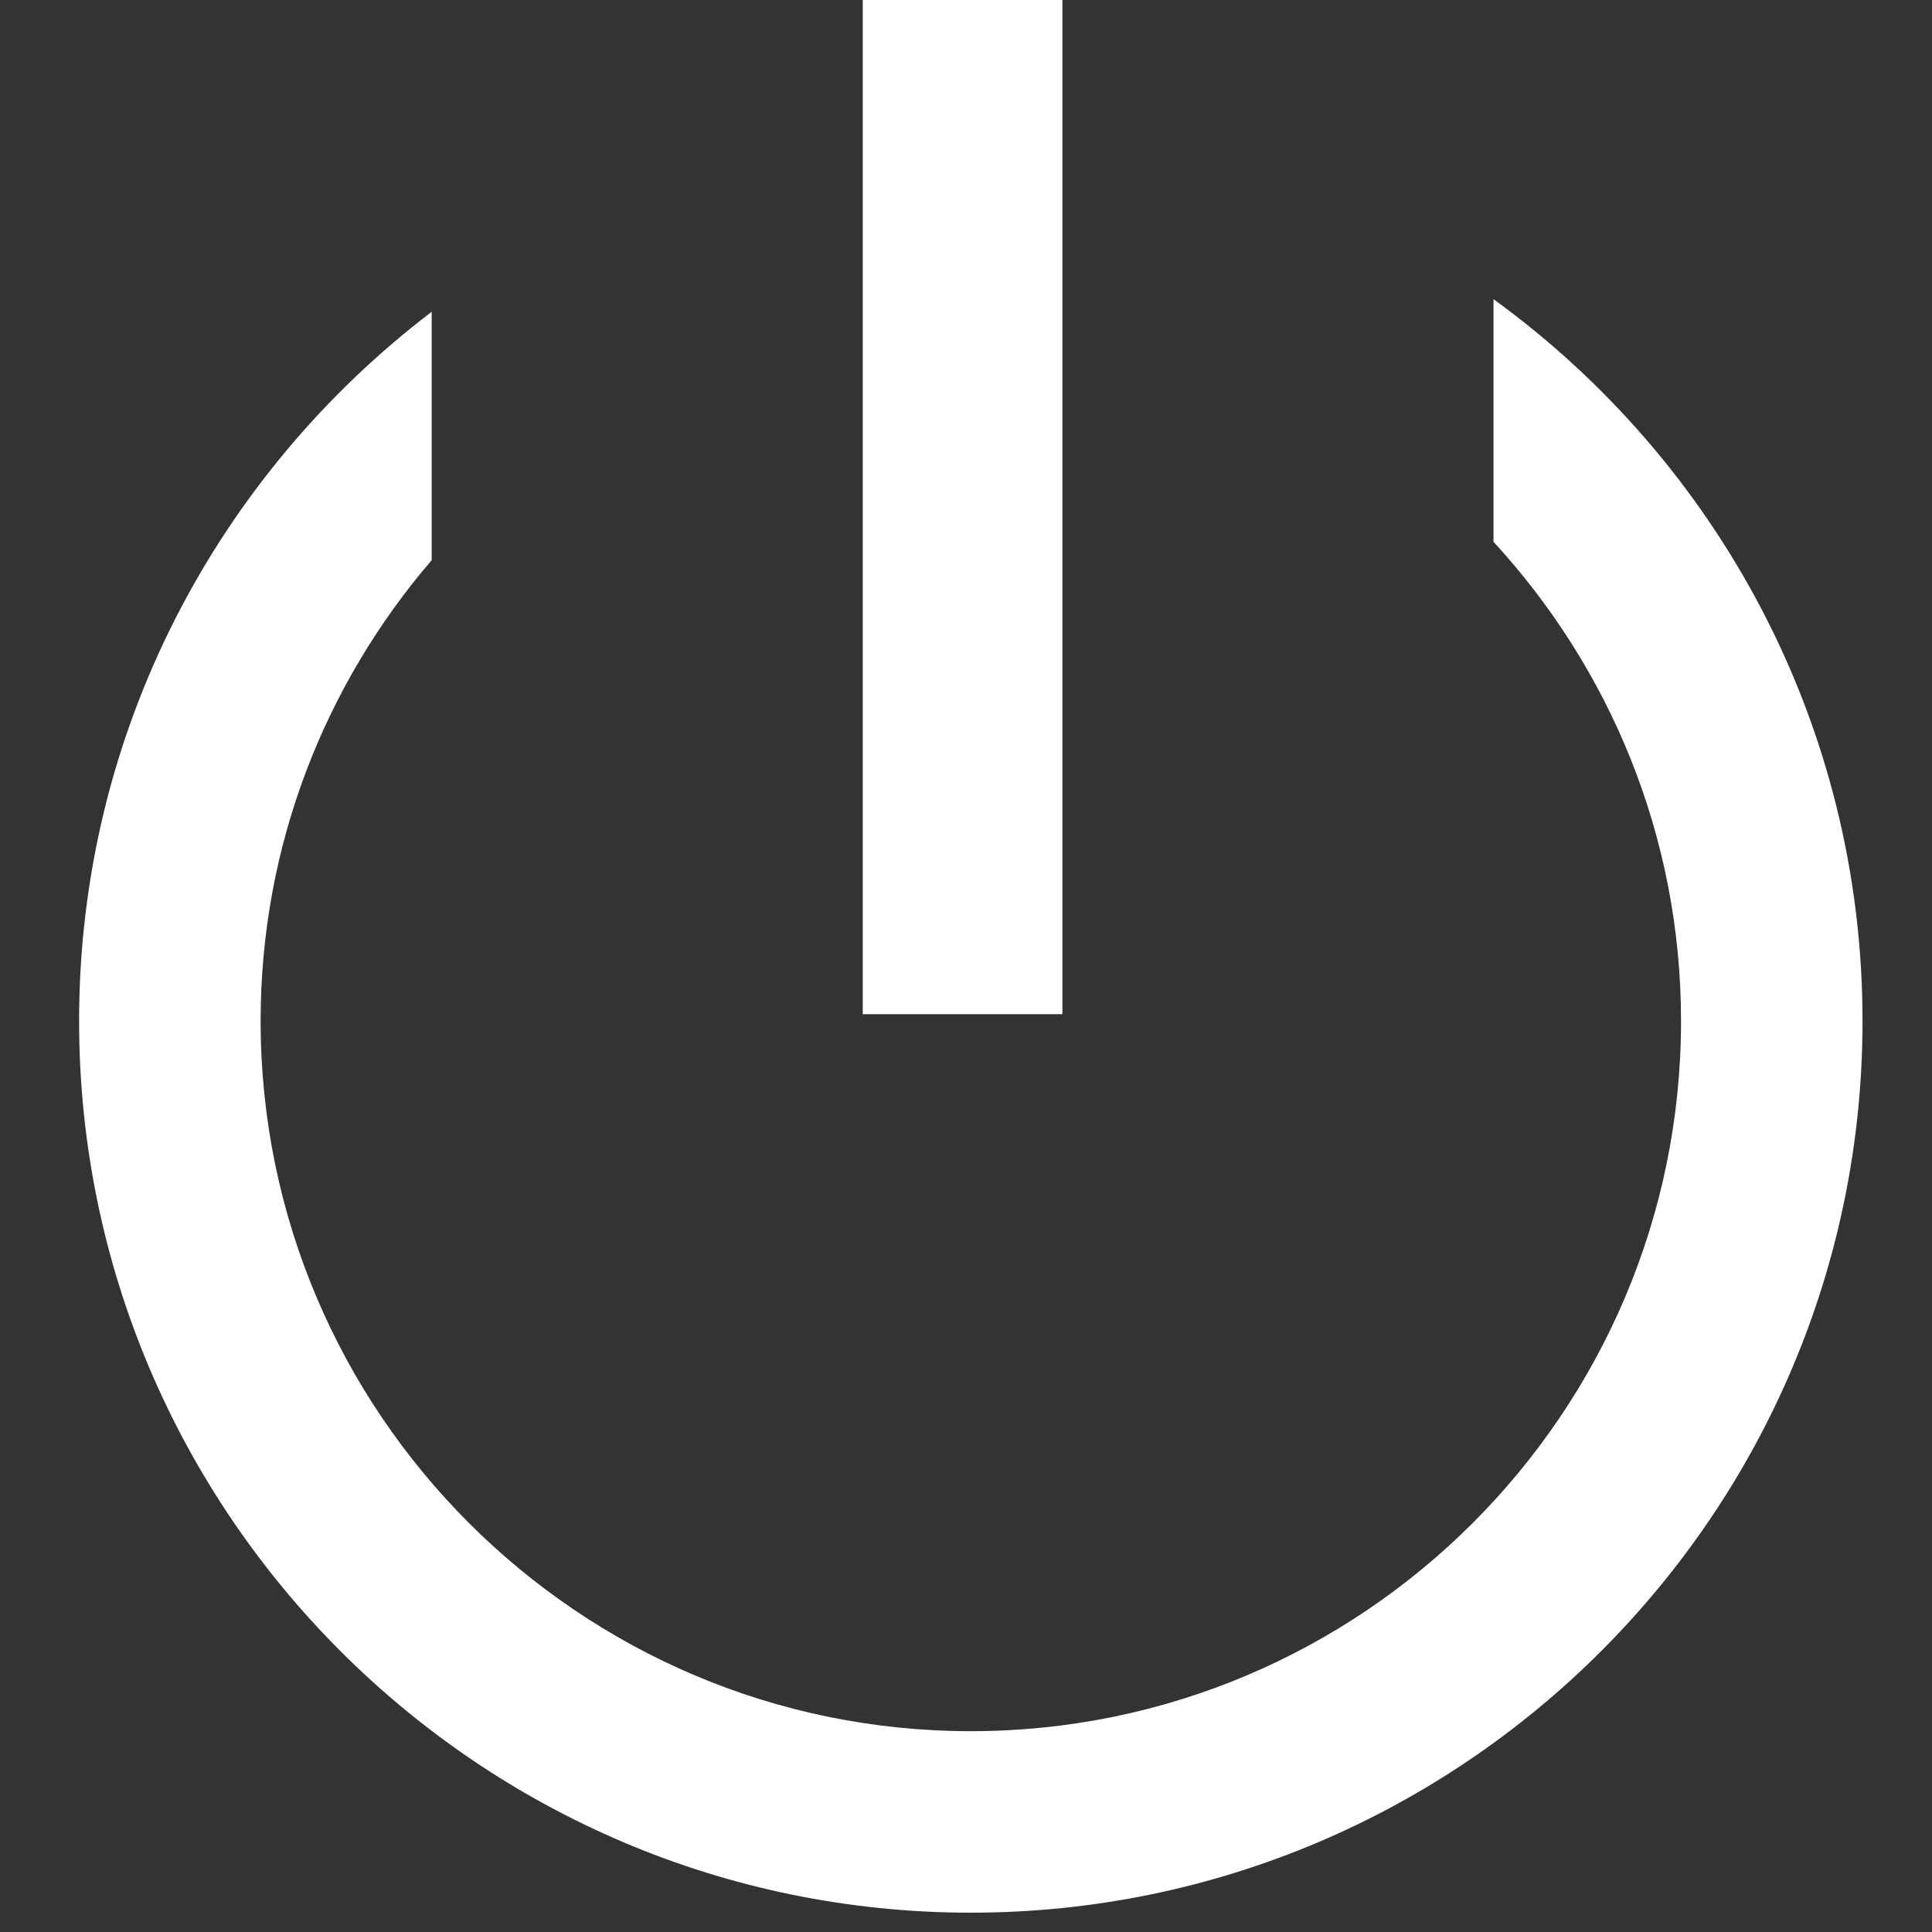 <?xml version="1.0" encoding="utf-8"?>
<!-- Generator: Adobe Illustrator 16.0.0, SVG Export Plug-In . SVG Version: 6.00 Build 0)  -->
<!DOCTYPE svg PUBLIC "-//W3C//DTD SVG 1.1//EN" "http://www.w3.org/Graphics/SVG/1.1/DTD/svg11.dtd">
<svg version="1.1" id="Layer_1" xmlns="http://www.w3.org/2000/svg" xmlns:xlink="http://www.w3.org/1999/xlink" x="0px" y="0px"
	 width="50px" height="50px" viewBox="0 0 50 50" enable-background="new 0 0 50 50" xml:space="preserve">
<rect x="0" y="0" width="50" height="50" fill="#333333" stroke="none"/>
<path fill="#FFFFFF" d="M38.652,7.742v6.28c3.007,3.269,4.853,7.618,4.853,12.401c0,10.136-8.245,18.38-18.38,18.38
	c-10.134,0-18.38-8.244-18.38-18.38c0-4.554,1.671-8.717,4.427-11.926V8.069c-5.538,4.218-9.125,10.87-9.125,18.354
	c0,12.726,10.352,23.077,23.078,23.077c12.727,0,23.077-10.354,23.077-23.077C48.202,18.747,44.434,11.938,38.652,7.742z"/>
<g>
	<rect x="22.328" y="-0.749" fill="#FFFFFF" width="5.167" height="26.996"/>
</g>
</svg>
